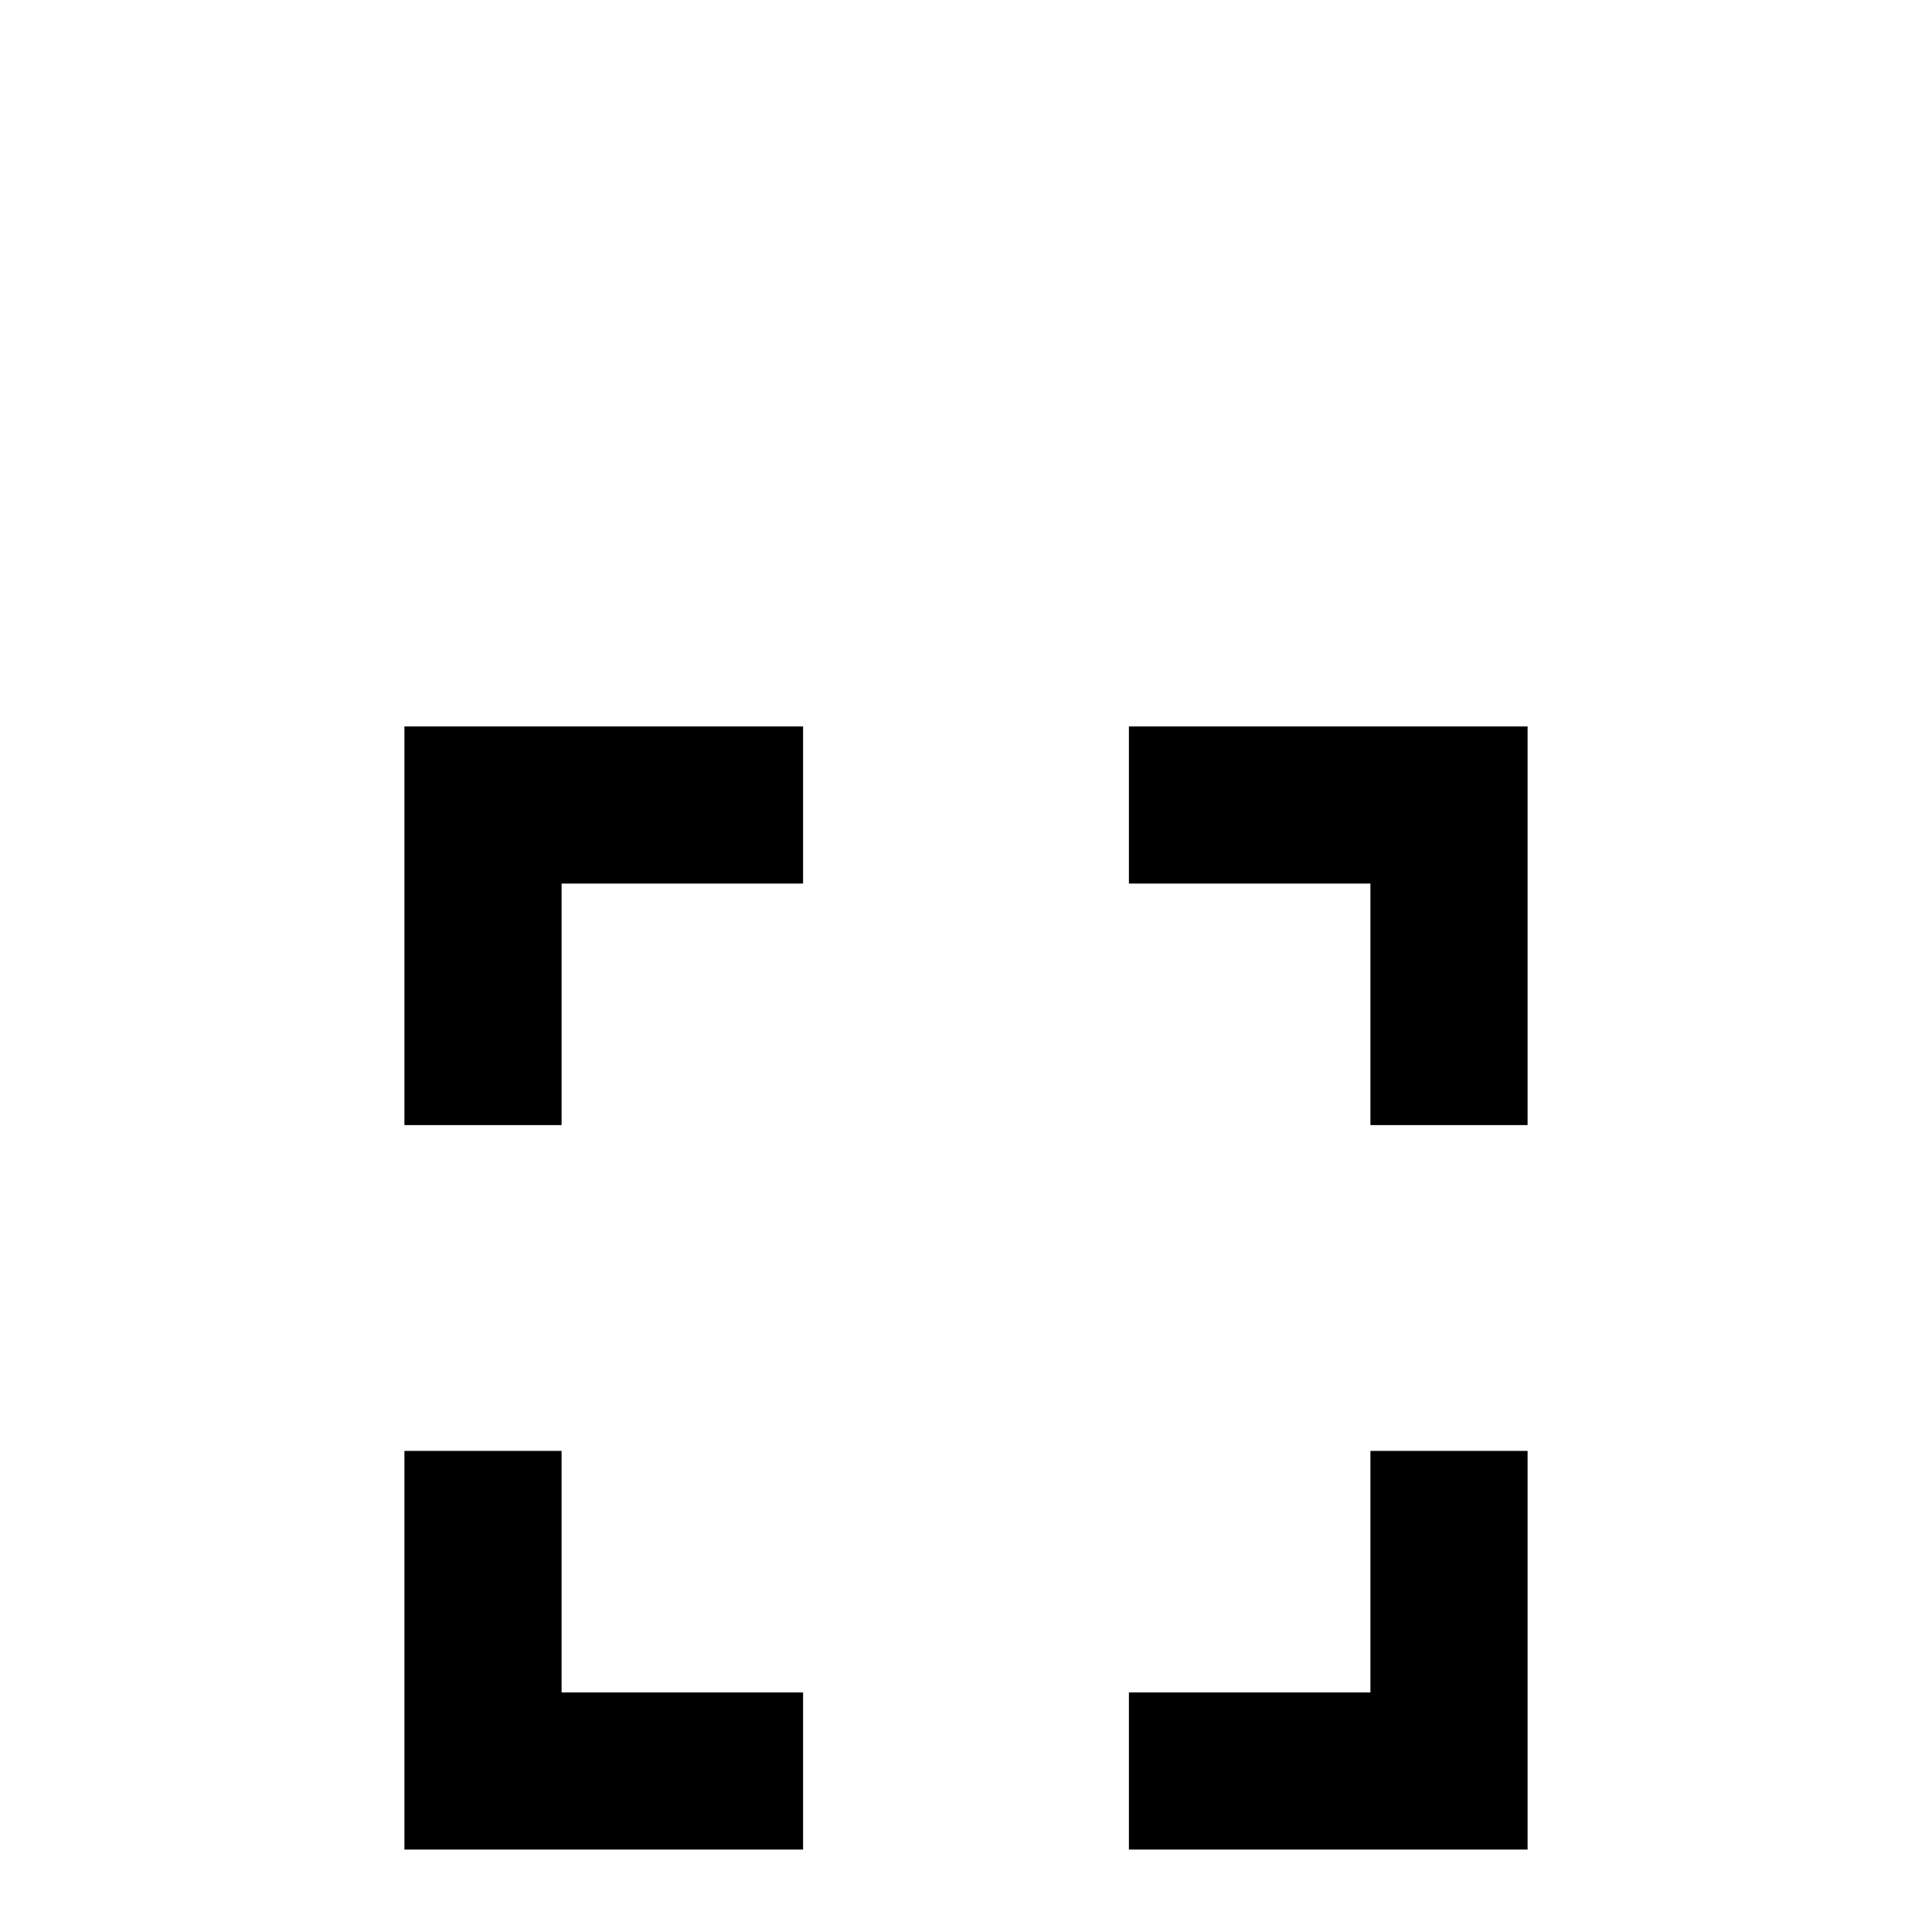 <svg xmlns="http://www.w3.org/2000/svg" viewBox="0 -168 1008 1008"><path fill="currentColor" d="M715 293H589v-82h208v208h-82V293zM589 797v-82h126V589h82v208H589zM293 293v126h-82V211h208v82H293zm-82 504V589h82v126h126v82H211z"/></svg>
